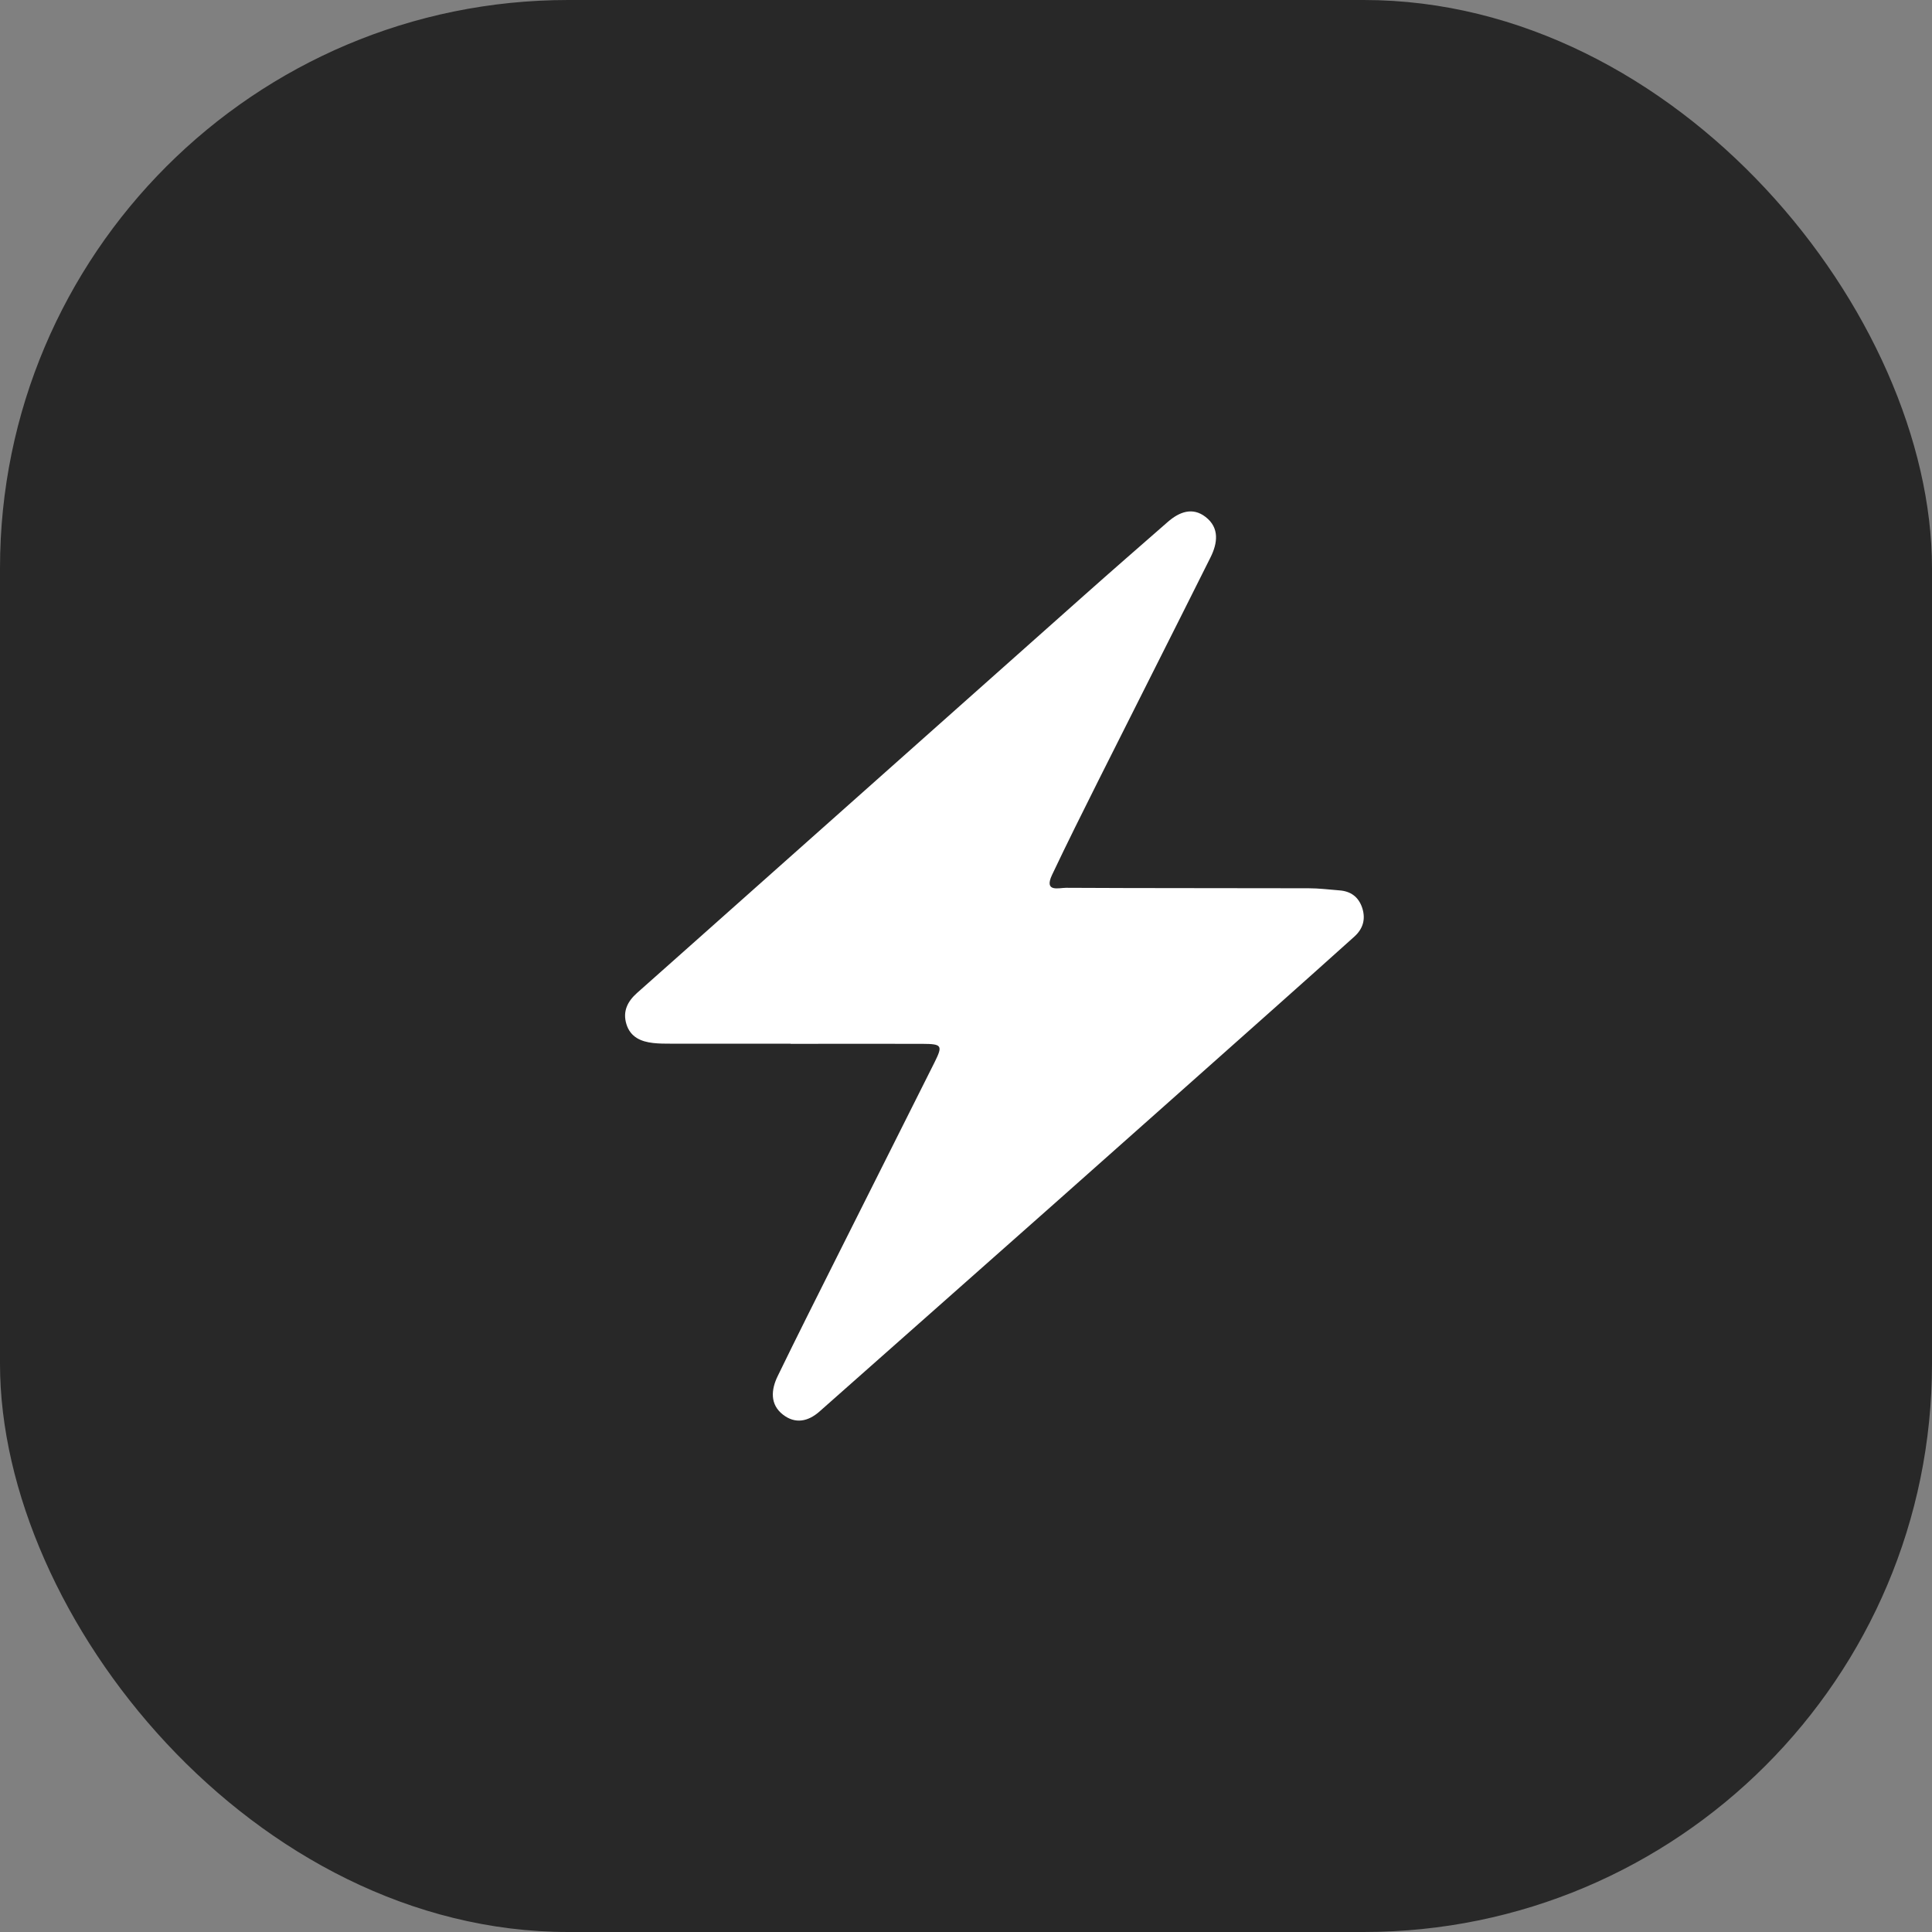 <svg width="34" height="34" viewBox="0 0 34 34" fill="none" xmlns="http://www.w3.org/2000/svg">
<rect x="0" y="0" width="34" height="34" fill="#808080" stroke="none"/>
<rect width="34" height="34" rx="10" fill="#282828"/>
<path d="M13.915 18.367C13.213 18.367 12.513 18.367 11.812 18.367C11.705 18.367 11.599 18.367 11.493 18.355C11.283 18.331 11.095 18.254 11.024 18.024C10.955 17.799 11.043 17.624 11.21 17.475C11.893 16.87 12.573 16.263 13.255 15.657C15.195 13.931 17.135 12.205 19.076 10.48C19.565 10.045 20.058 9.616 20.551 9.185C20.753 9.009 20.986 8.918 21.217 9.098C21.465 9.29 21.427 9.561 21.303 9.809C20.649 11.119 19.988 12.423 19.332 13.732C19.056 14.284 18.779 14.837 18.515 15.395C18.366 15.71 18.637 15.623 18.761 15.624C20.183 15.632 21.606 15.628 23.03 15.632C23.21 15.632 23.389 15.655 23.569 15.669C23.769 15.683 23.909 15.782 23.974 15.981C24.037 16.18 23.984 16.348 23.834 16.483C23.364 16.906 22.891 17.328 22.418 17.749C21.134 18.89 19.852 20.032 18.567 21.171C17.187 22.395 15.803 23.617 14.421 24.841C14.218 25.02 13.993 25.061 13.781 24.897C13.547 24.717 13.569 24.456 13.687 24.215C14.028 23.513 14.379 22.816 14.729 22.118C15.301 20.975 15.877 19.835 16.449 18.69C16.594 18.398 16.575 18.372 16.238 18.37C15.463 18.367 14.688 18.37 13.913 18.37L13.915 18.367Z" fill="white"/>
</svg>
